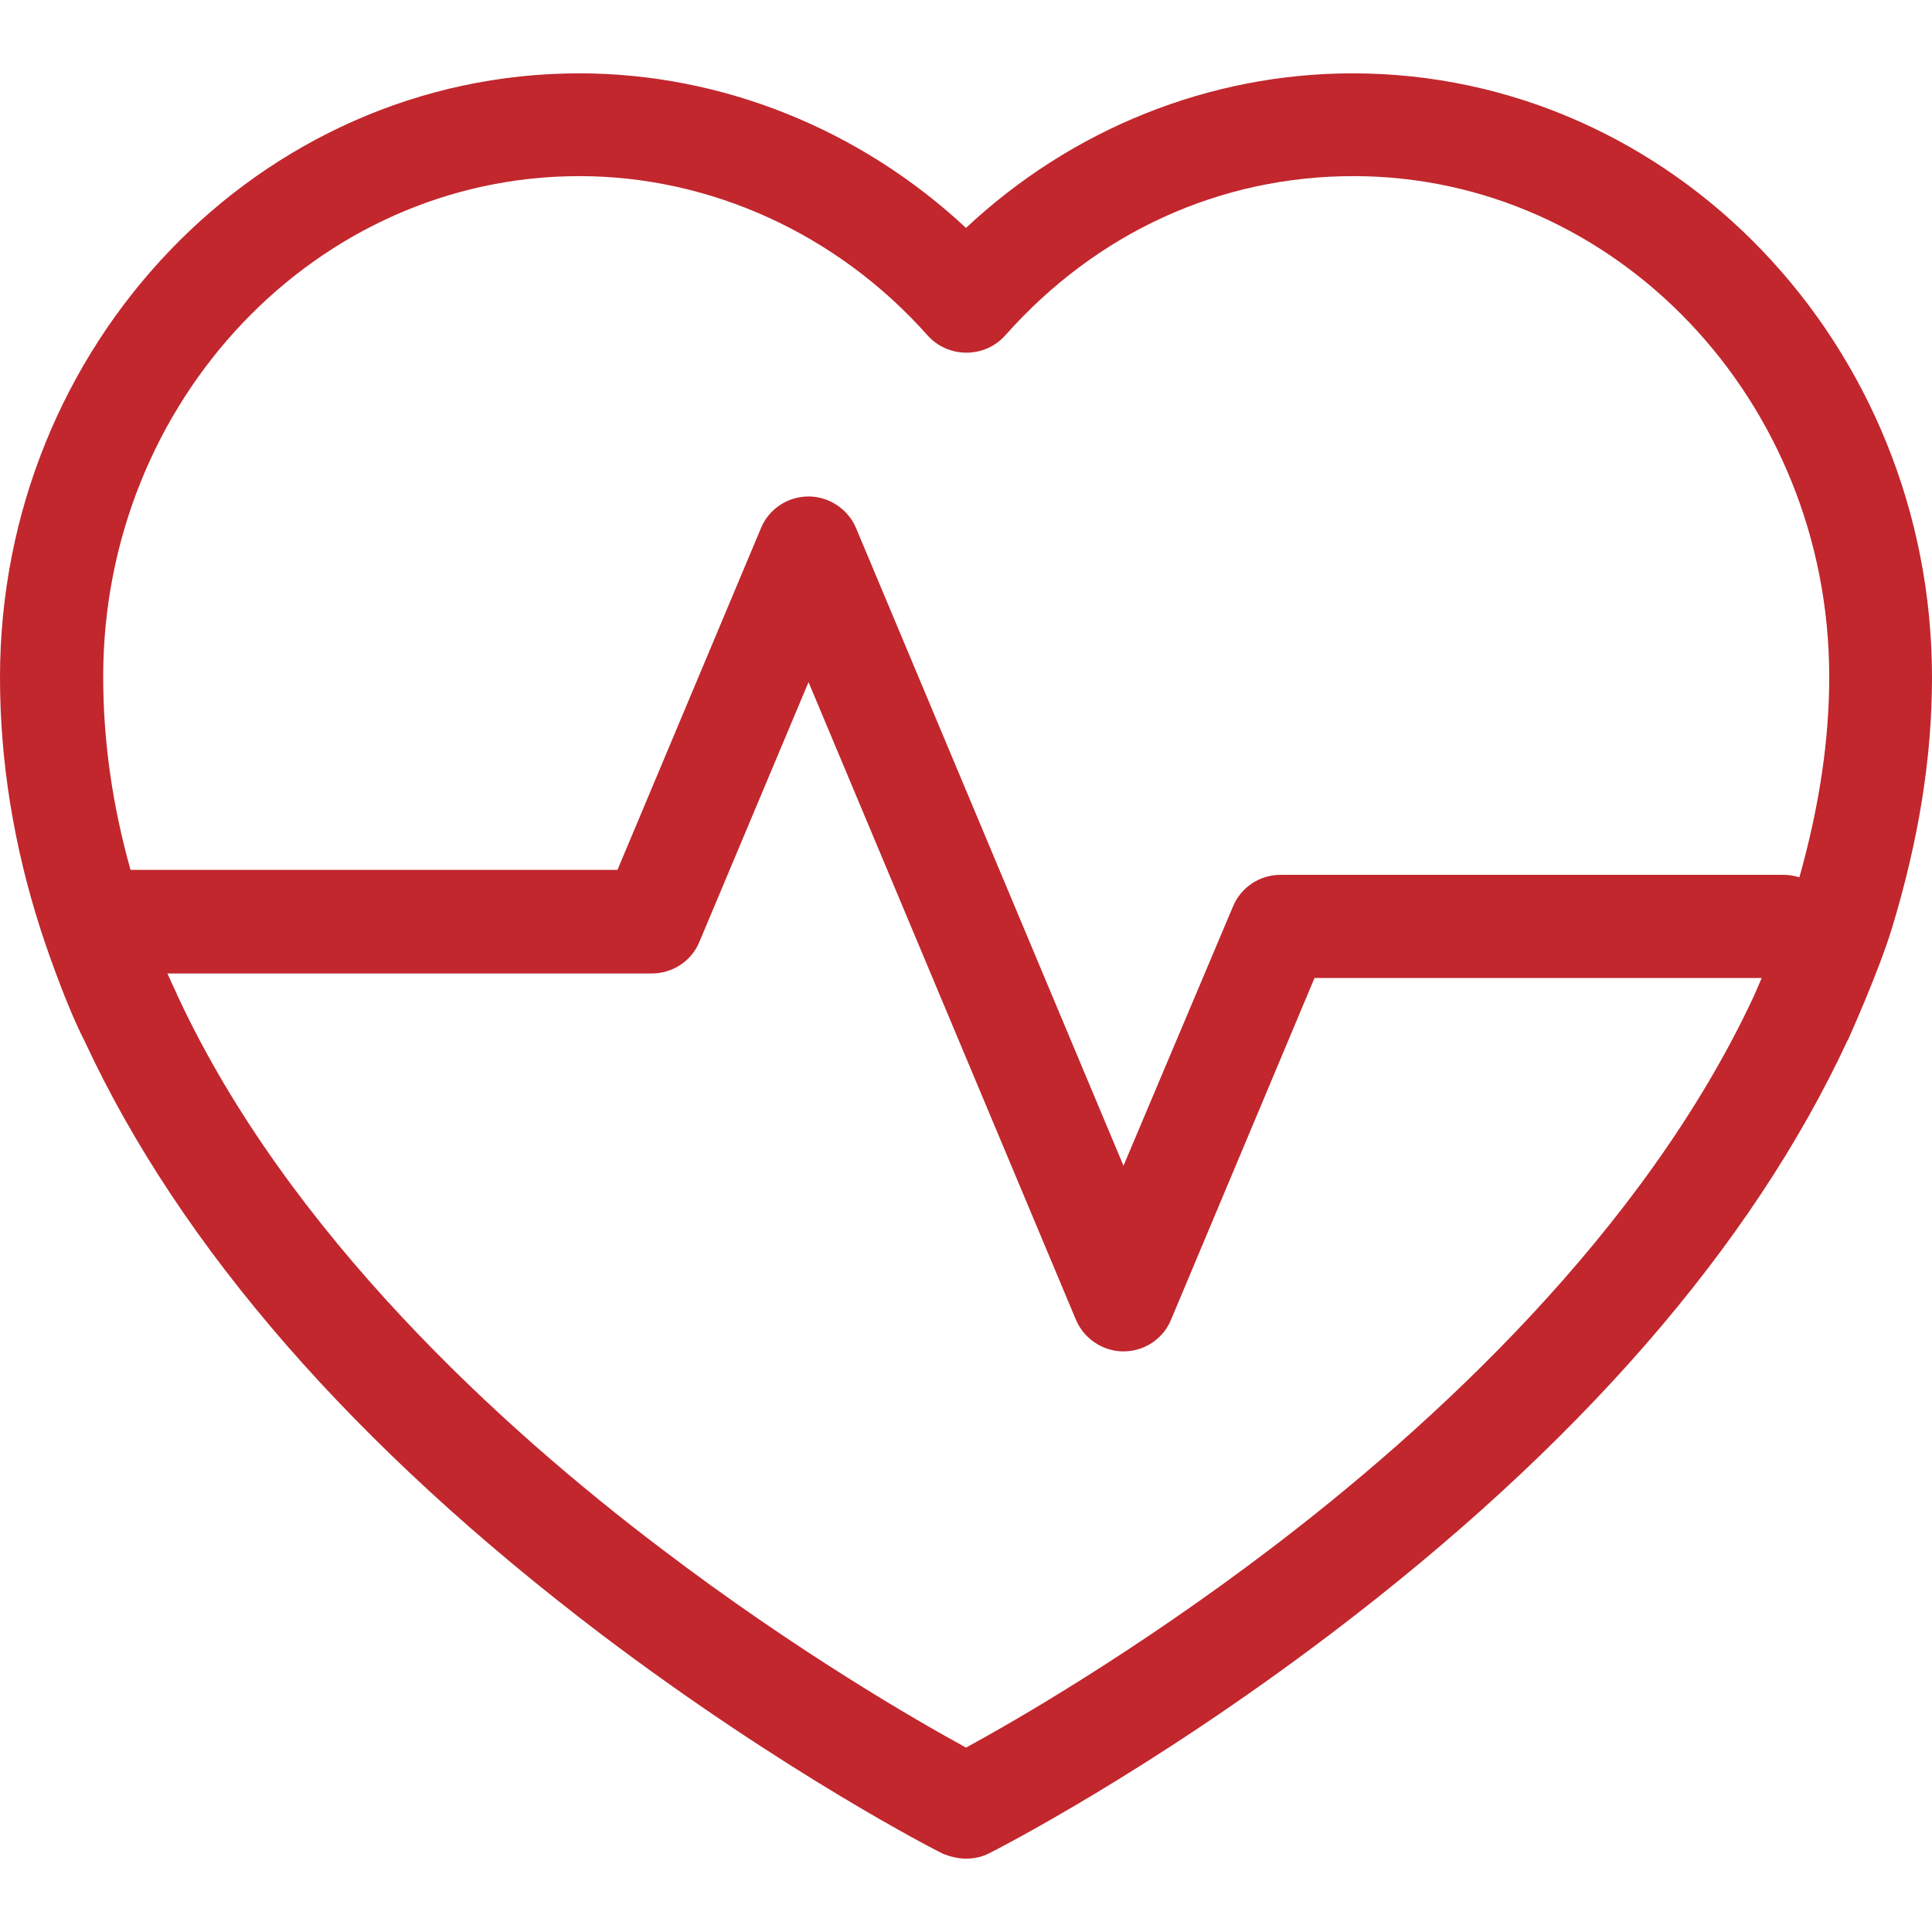 <?xml version="1.0" encoding="iso-8859-1"?>
<!-- Generator: Adobe Illustrator 16.0.0, SVG Export Plug-In . SVG Version: 6.00 Build 0)  -->
<!DOCTYPE svg PUBLIC "-//W3C//DTD SVG 1.1//EN" "http://www.w3.org/Graphics/SVG/1.1/DTD/svg11.dtd">
<svg xmlns="http://www.w3.org/2000/svg" xmlns:xlink="http://www.w3.org/1999/xlink" version="1.1" id="Capa_1" x="0px" y="0px" width="512px" height="512px" viewBox="0 0 557.254 557.254" style="enable-background:new 0 0 557.254 557.254;" xml:space="preserve">
<g>
	<path d="M278.627,536.097c2.271,0,4.662-0.479,6.693-1.554c1.914-0.956,46.02-23.429,98.613-63.352   c71.242-54.028,121.324-111.643,148.938-171.05c0,0,0-0.119,0.119-0.119c0.357-0.837,8.725-19.364,12.67-32.154   c7.77-25.58,11.594-49.367,11.594-72.436c0-96.103-74.945-174.276-167.104-174.276c-41.238,0-81.043,16.017-111.523,44.585   c-30.48-28.448-70.404-44.585-111.522-44.585C74.946,21.157,0,99.33,0,195.433c0,24.146,3.945,48.53,11.714,72.675   c0.239,0.837,6.694,20.56,12.79,32.394c27.612,59.406,77.695,116.781,148.816,170.81c52.713,39.924,96.82,62.515,98.613,63.352   C273.966,535.5,276.356,536.097,278.627,536.097z M167.105,50.8c37.891,0,74.468,16.734,100.406,45.9   c2.869,3.228,6.933,5.021,11.236,5.021c4.304,0,8.366-1.793,11.235-5.021c26.297-29.644,61.918-45.9,100.406-45.9   c75.664,0,137.223,64.786,137.223,144.394c0,18.408-2.869,37.414-8.607,57.854c-1.434-0.479-3.107-0.717-4.66-0.717H369.352   c-5.977,0-11.475,3.586-13.746,9.204l-31.557,74.707l-77.097-183.839c-2.271-5.499-7.77-9.204-13.746-9.204l0,0   c-5.977,0-11.475,3.586-13.746,9.204l-41.358,98.494H37.652c-5.259-18.647-7.889-37.293-7.889-55.702   C29.763,115.586,91.322,50.8,167.105,50.8z M51.279,287.353c-0.119-0.239-0.239-0.359-0.239-0.598   c-0.837-1.674-1.793-3.825-2.75-5.977h139.732c5.977,0,11.475-3.586,13.746-9.204l31.437-74.827l77.097,183.839   c2.271,5.498,7.77,9.203,13.746,9.203l0,0c5.977,0,11.475-3.586,13.746-9.203l41.357-98.494h128.975   c-1.195,2.869-2.15,4.9-2.271,5.26c-31.795,68.252-93.354,124.432-139.492,159.454c-38.848,29.524-73.631,49.605-87.736,57.256   c-14.224-7.77-48.888-27.731-87.736-57.256C144.752,411.904,83.074,355.724,51.279,287.353z" fill="#c1272d"/>
</g>
<g>
</g>
<g>
</g>
<g>
</g>
<g>
</g>
<g>
</g>
<g>
</g>
<g>
</g>
<g>
</g>
<g>
</g>
<g>
</g>
<g>
</g>
<g>
</g>
<g>
</g>
<g>
</g>
<g>
</g>
</svg>
